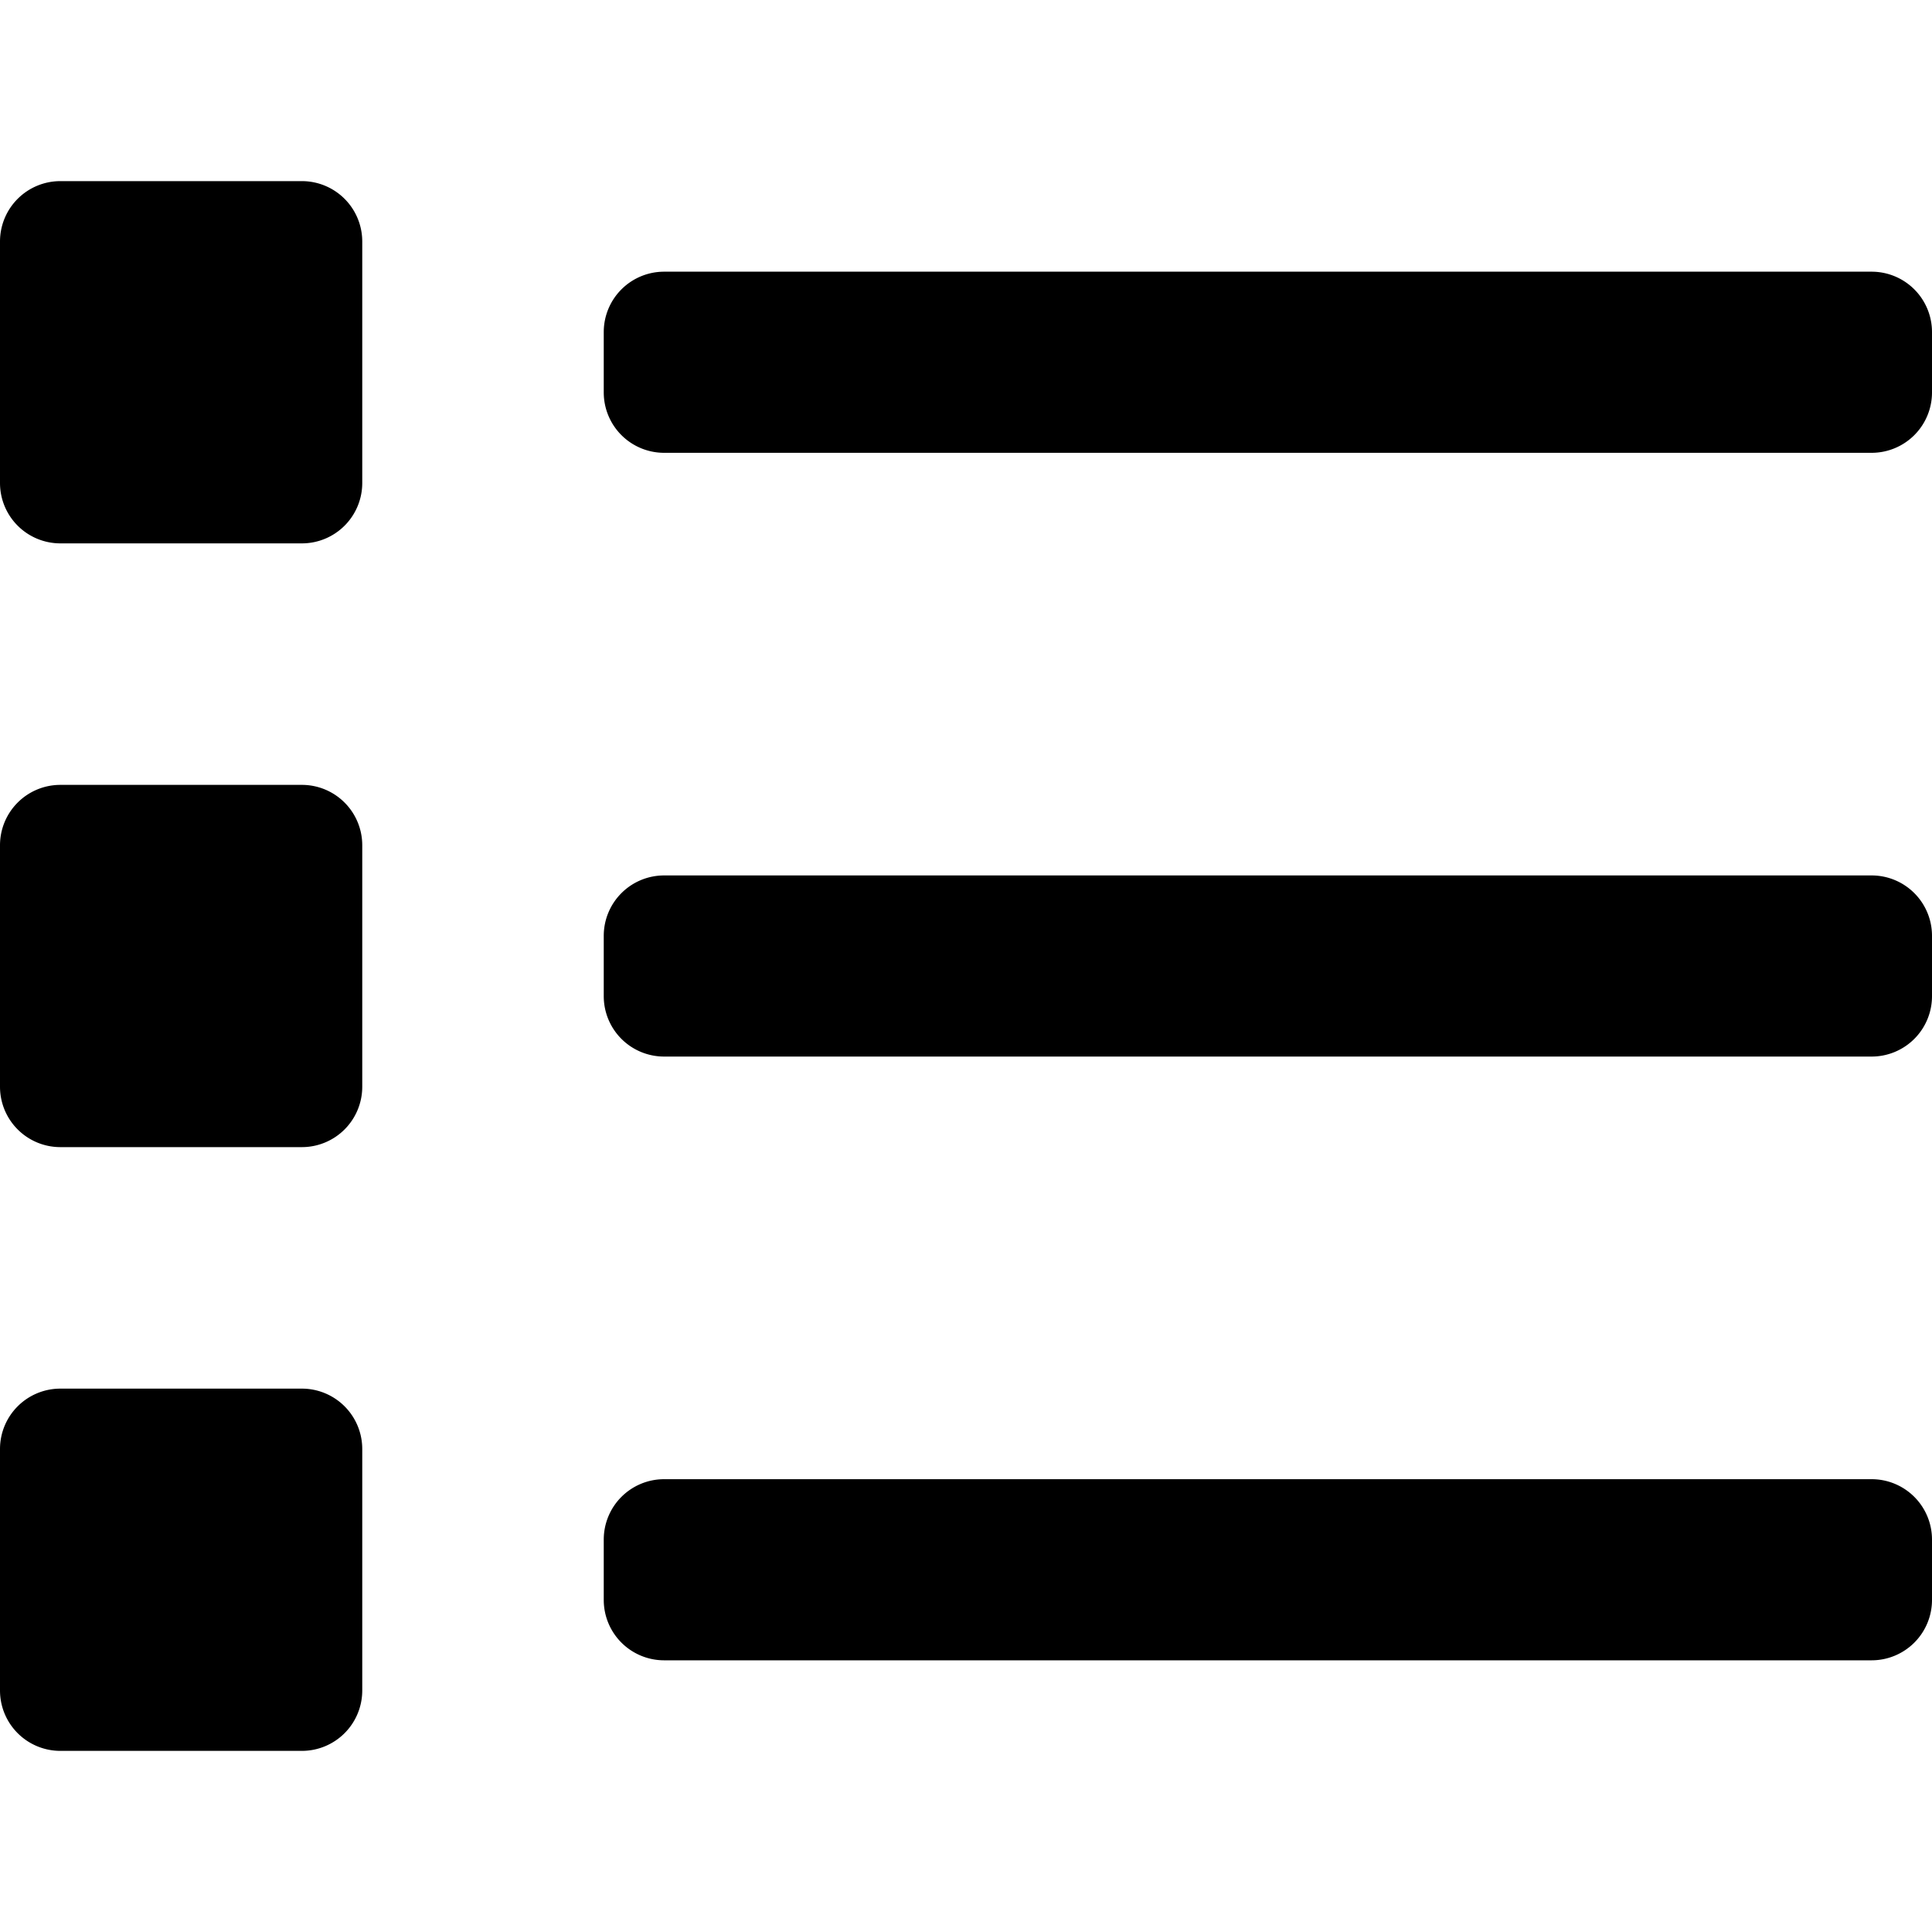 <svg xmlns="http://www.w3.org/2000/svg" viewBox="0 0 512 512">
    <path
        d="M80 48H16A16 16 0 0 0 0 64v64a16 16 0 0 0 16 16h64a16 16 0 0 0 16-16V64a16 16 0 0 0-16-16zm0 160H16a16 16 0 0 0-16 16v64a16 16 0 0 0 16 16h64a16 16 0 0 0 16-16v-64a16 16 0 0 0-16-16zm0 160H16a16 16 0 0 0-16 16v64a16 16 0 0 0 16 16h64a16 16 0 0 0 16-16v-64a16 16 0 0 0-16-16zm416-136H176a16 16 0 0 0-16 16v16a16 16 0 0 0 16 16h320a16 16 0 0 0 16-16v-16a16 16 0 0 0-16-16zm0 160H176a16 16 0 0 0-16 16v16a16 16 0 0 0 16 16h320a16 16 0 0 0 16-16v-16a16 16 0 0 0-16-16zm0-320H176a16 16 0 0 0-16 16v16a16 16 0 0 0 16 16h320a16 16 0 0 0 16-16V88a16 16 0 0 0-16-16z"/>
</svg>
